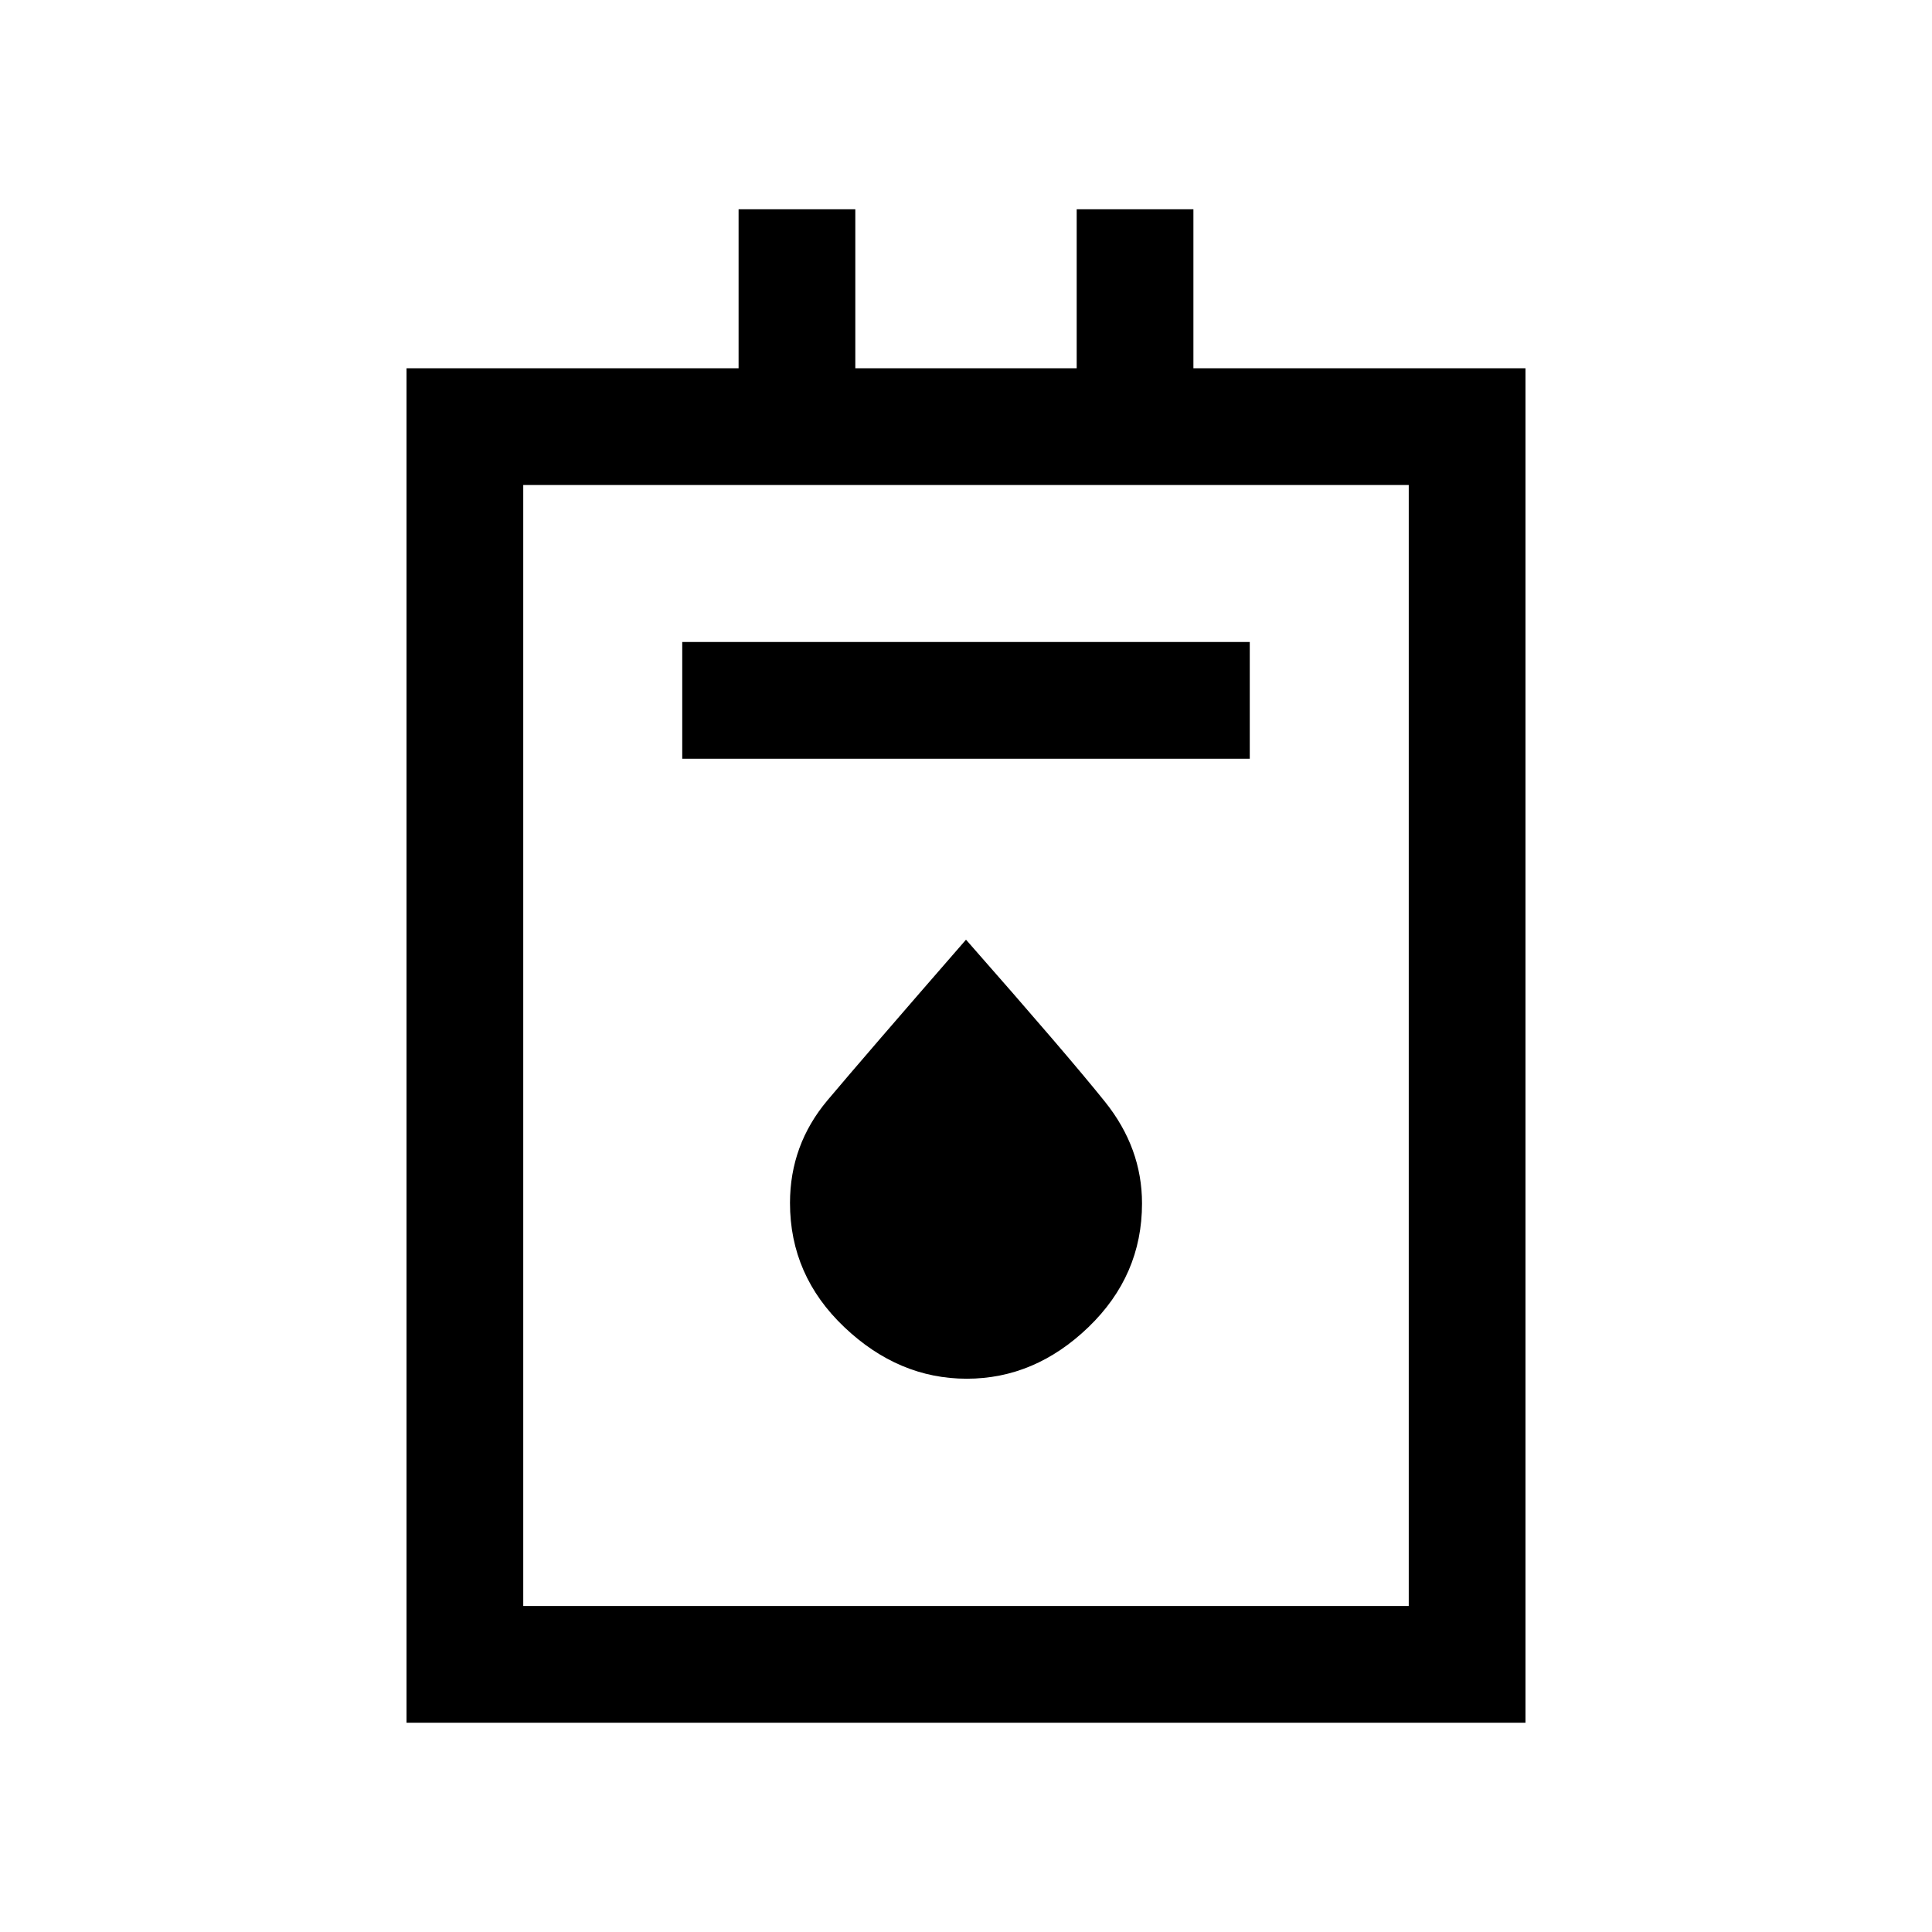 <svg xmlns="http://www.w3.org/2000/svg" height="20" viewBox="0 -960 960 960" width="20"><path d="M202-104v-673h165v-79h58v79h110v-79h58v79h165v673H202Zm58-58h440v-557H260v557Zm79-421h282v-58H339v58Zm141.37 308.08q33.86 0 60.48-25.64 26.61-25.64 26.61-61.45 0-27.58-18.38-50.5-18.37-22.93-69.08-80.57-50.15 57.62-68.81 79.78-18.65 22.16-18.65 51.05 0 36.06 26.98 61.69 26.99 25.64 60.85 25.64ZM260-162v-557 557Z"/></svg>